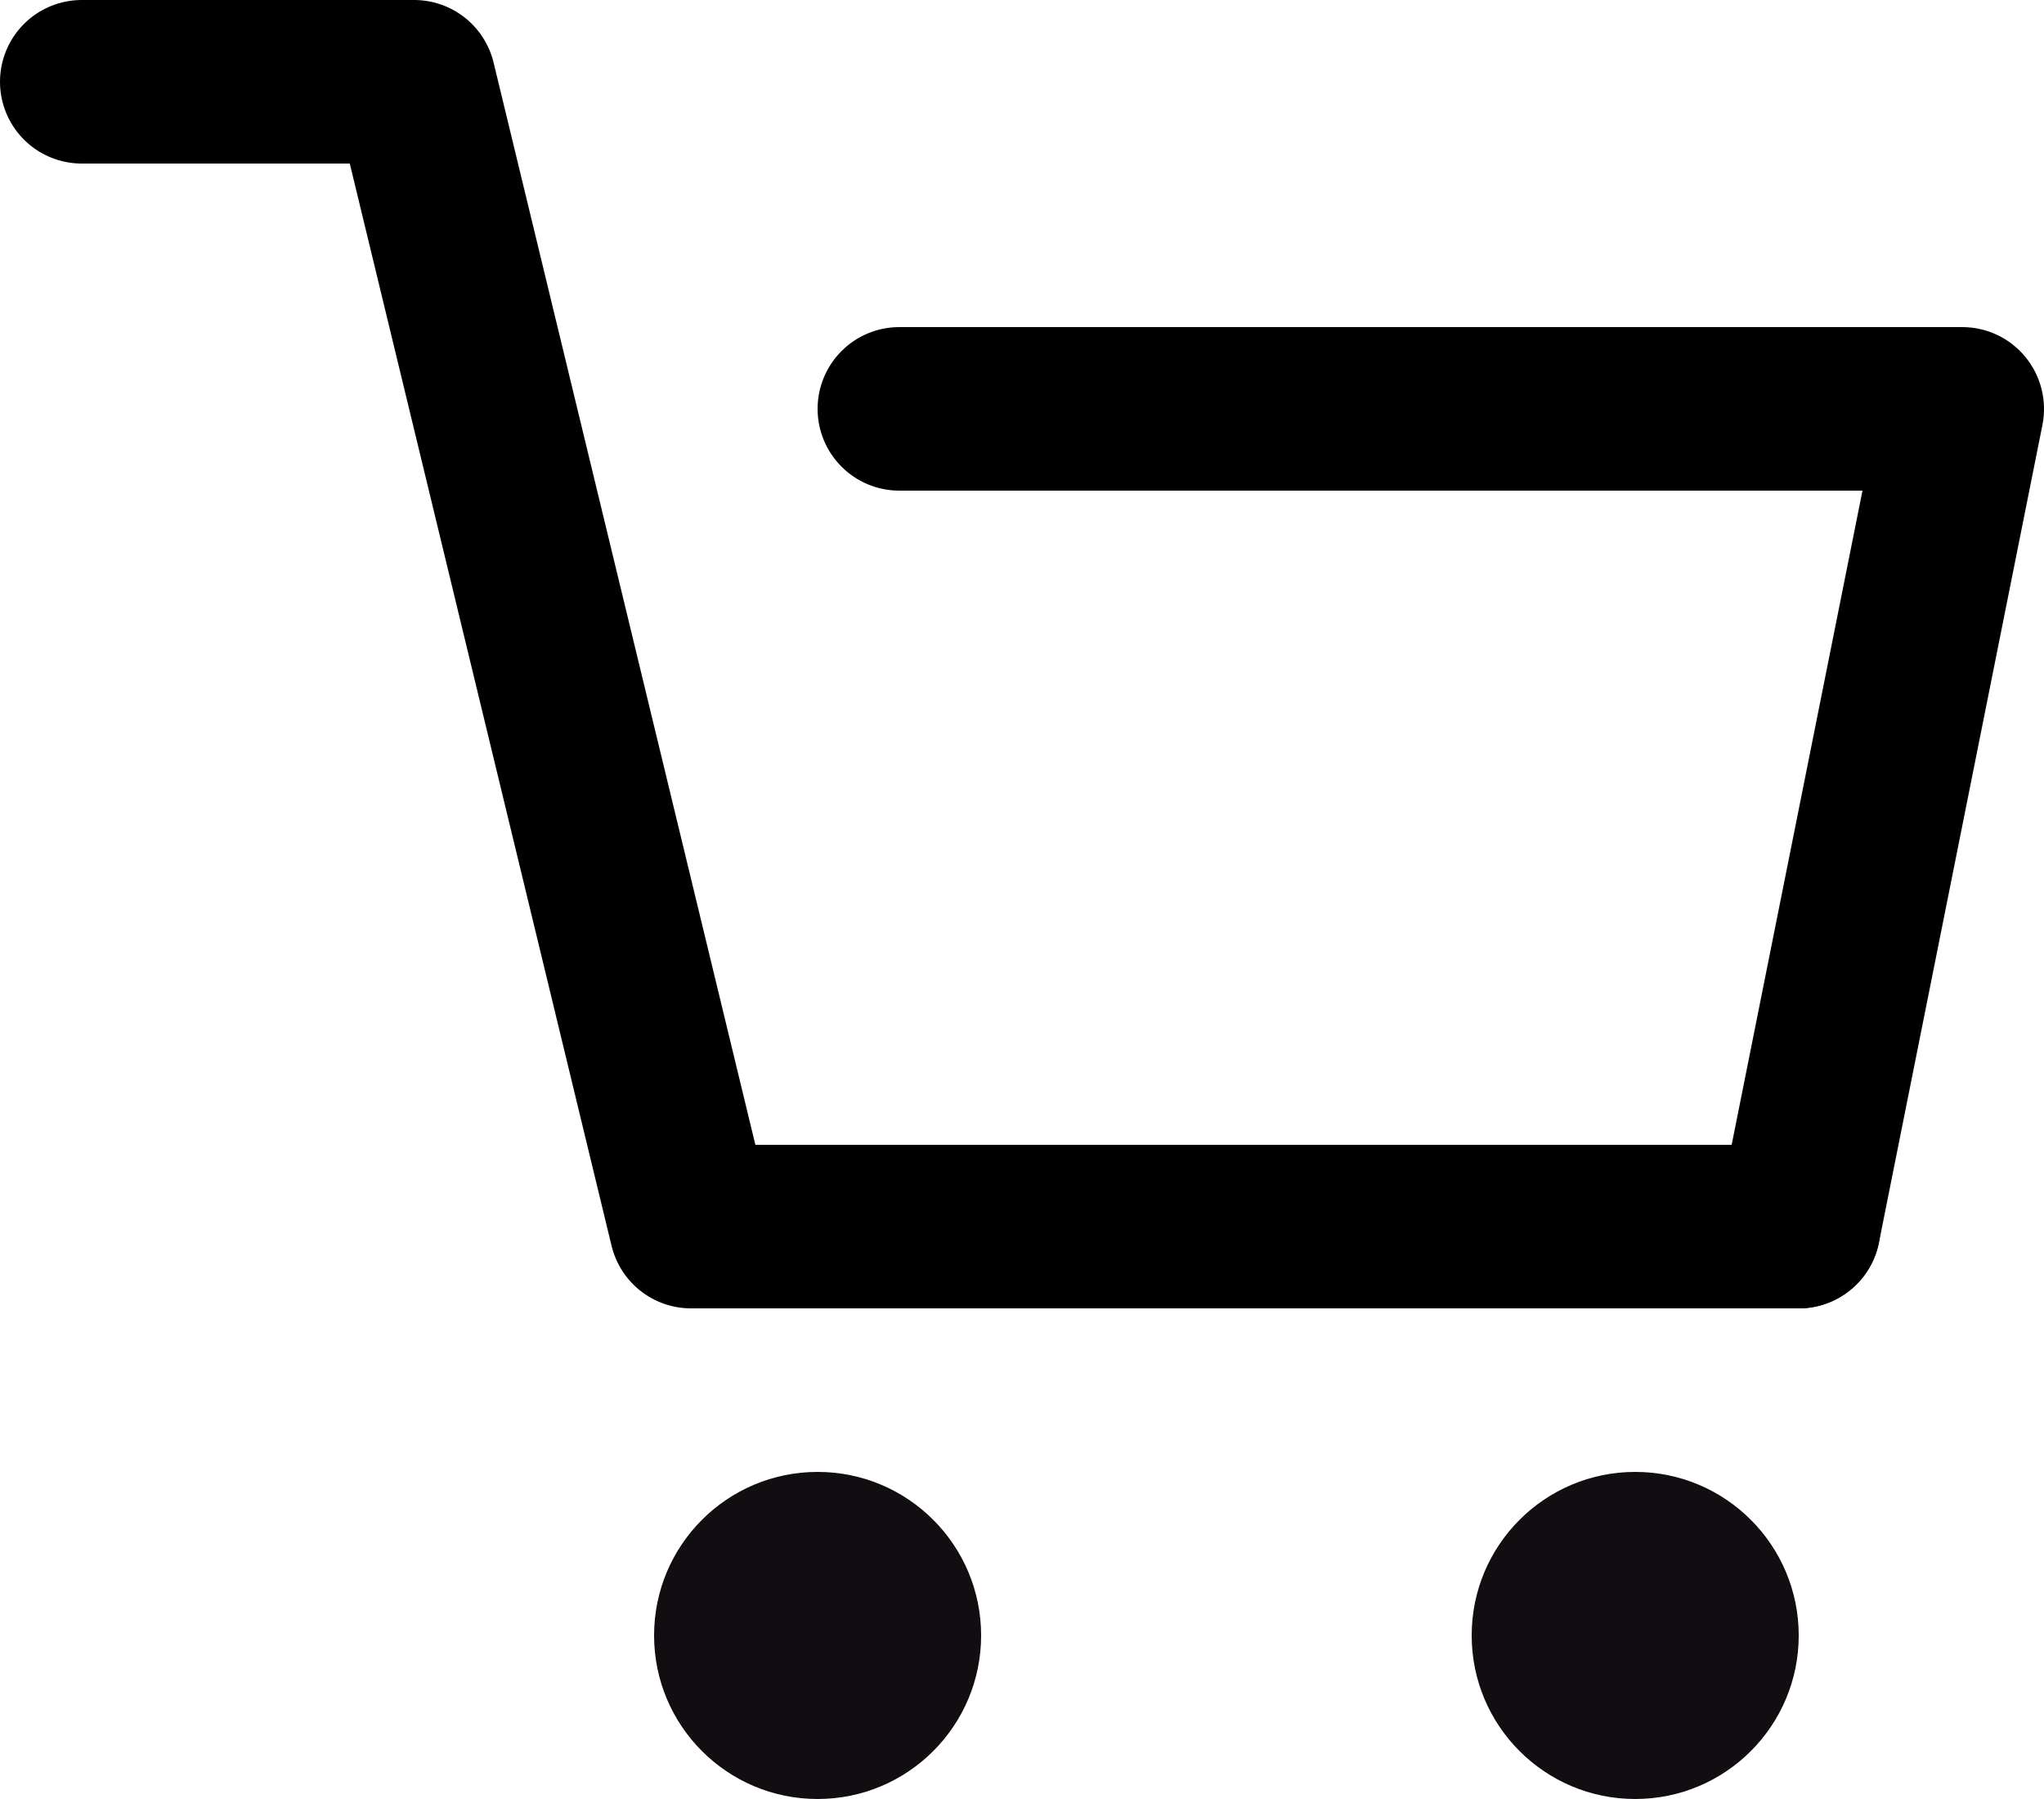 <svg width="25" height="22" viewBox="0 0 25 22" fill="none" xmlns="http://www.w3.org/2000/svg">
<circle cx="10" cy="20" r="2" fill="#110D10"/>
<circle cx="20" cy="20" r="2" fill="#110D10"/>
<path d="M11 4C10.448 4 10 4.448 10 5C10 5.552 10.448 6 11 6V4ZM24 5L24.981 5.196C25.039 4.902 24.963 4.598 24.773 4.366C24.583 4.134 24.3 4 24 4V5ZM21.019 14.804C20.911 15.345 21.262 15.872 21.804 15.981C22.345 16.089 22.872 15.738 22.981 15.196L21.019 14.804ZM11 6H24V4H11V6ZM23.019 4.804L21.019 14.804L22.981 15.196L24.981 5.196L23.019 4.804Z" fill="black"/>
<path d="M1 1H5.065L8.452 15H22" stroke="black" stroke-width="2" stroke-linecap="round" stroke-linejoin="round"/>
</svg>
